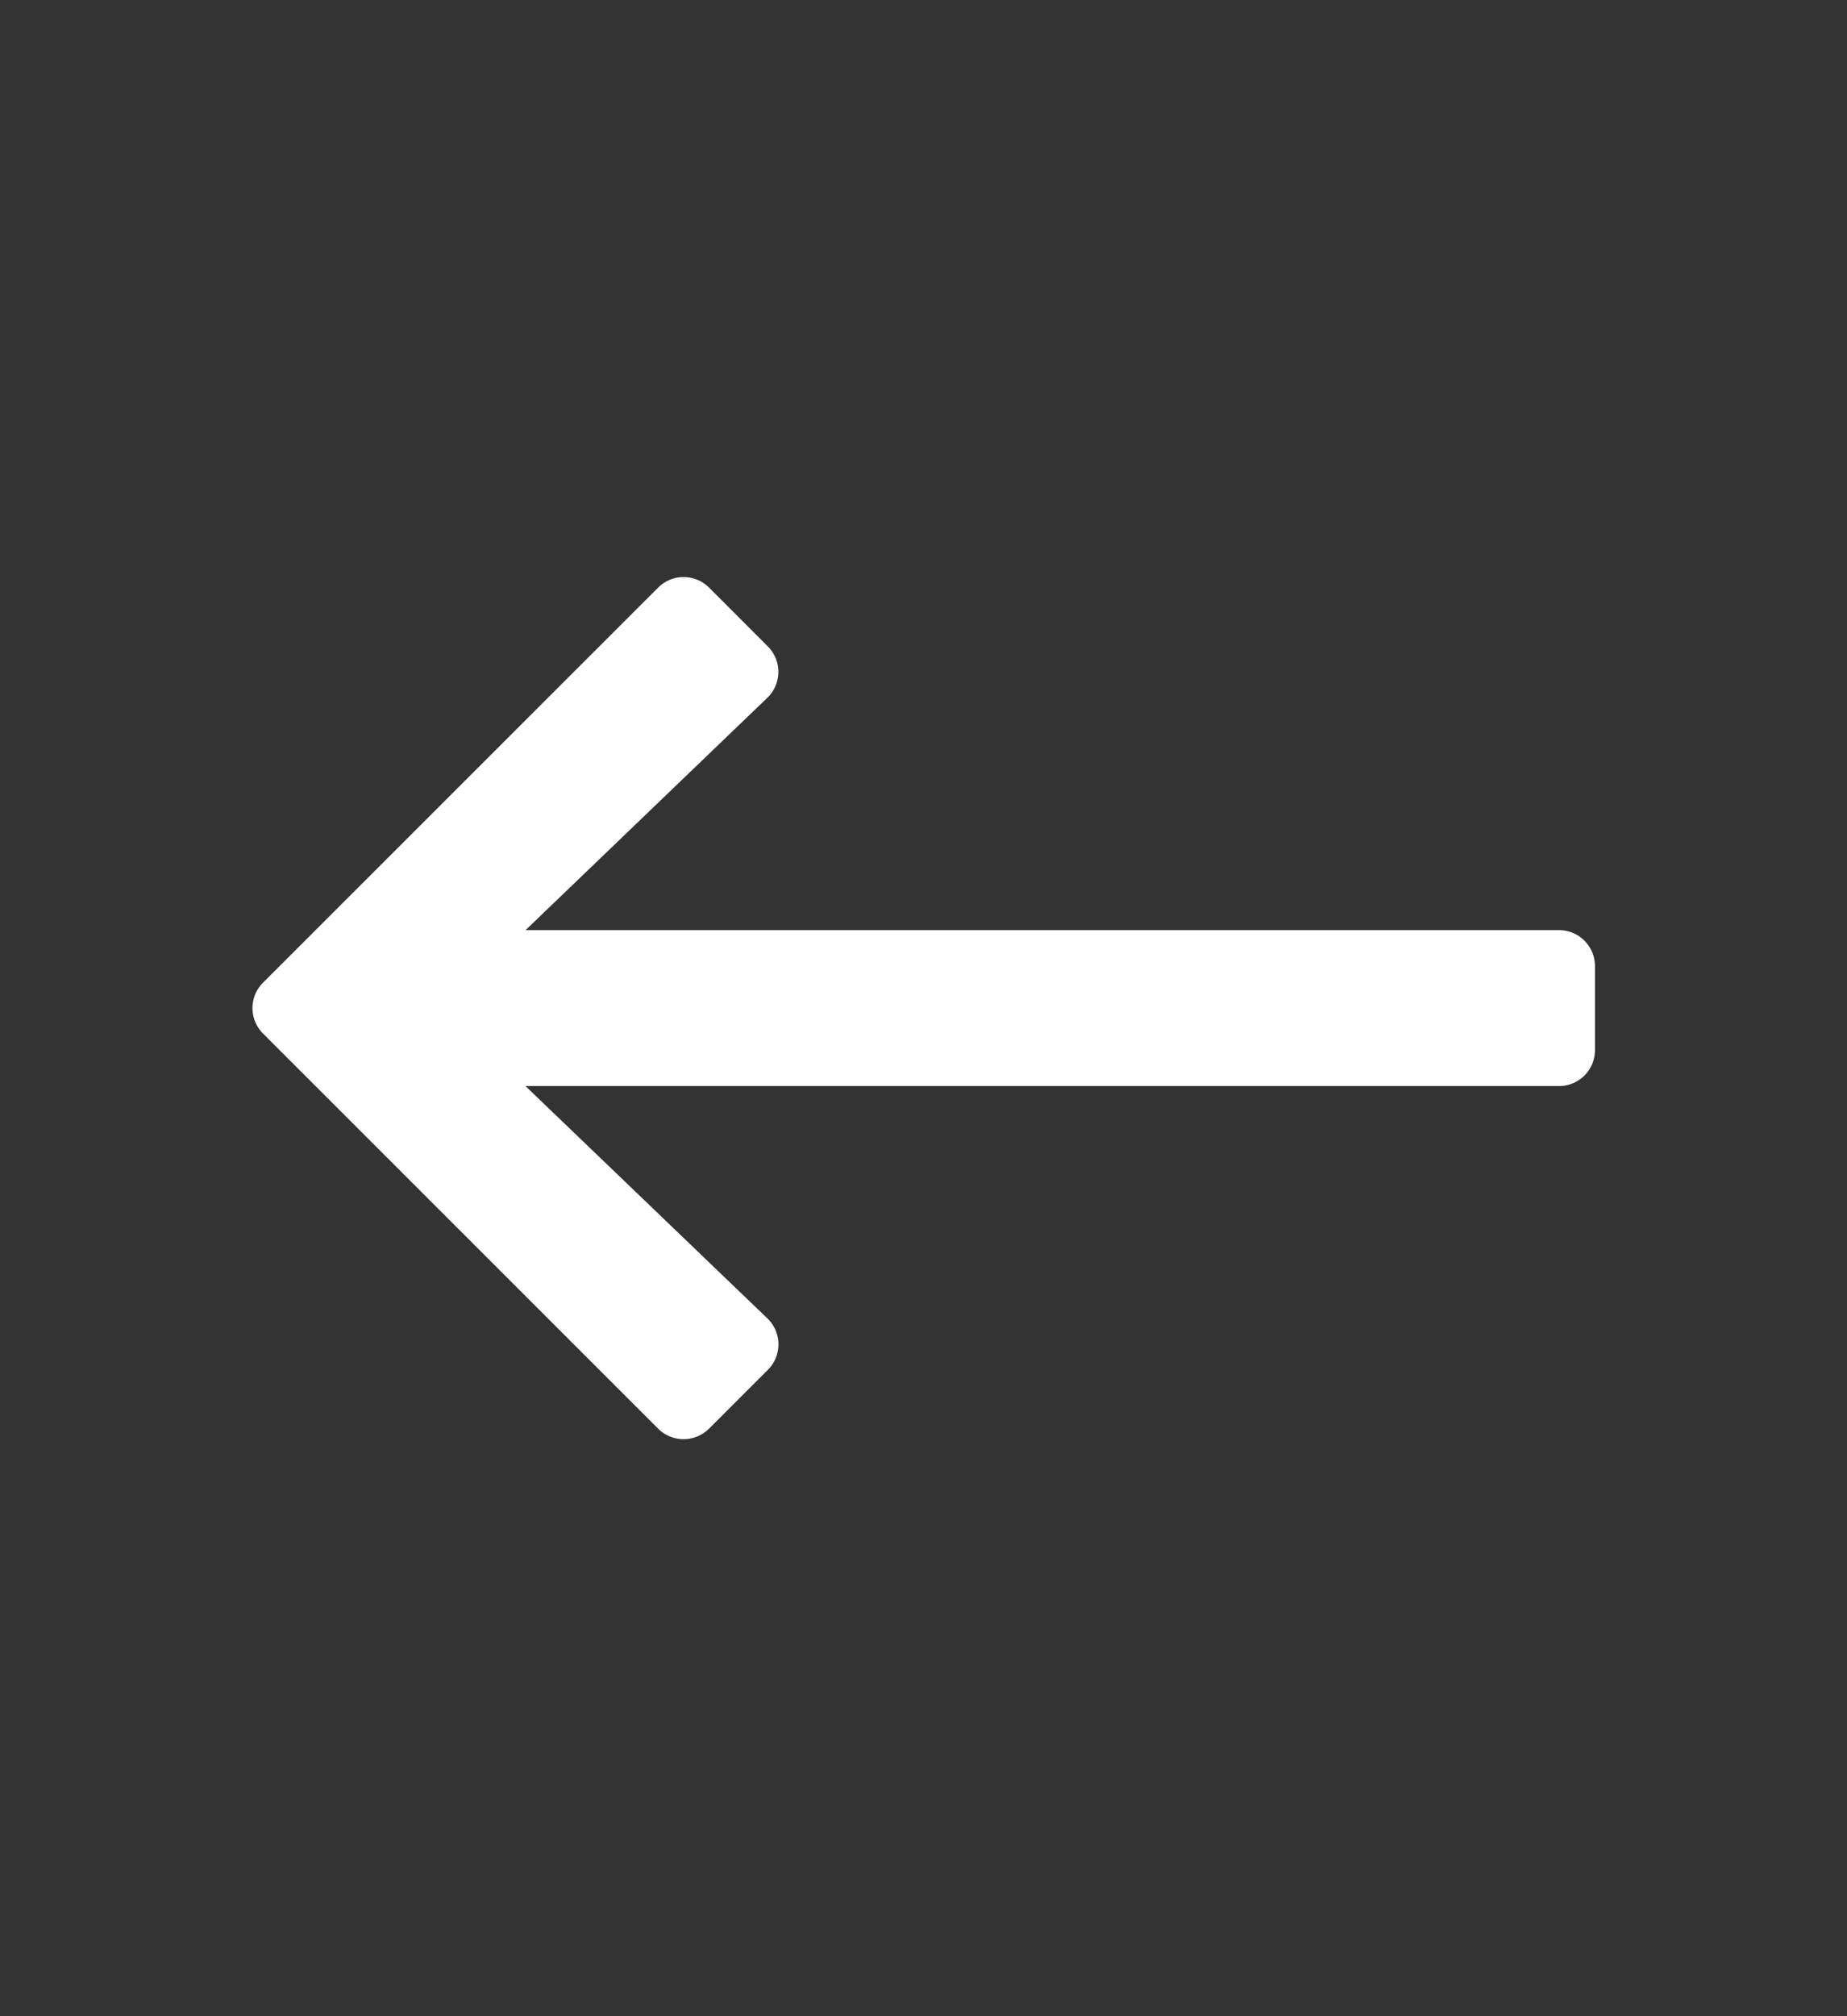 <svg width="22" height="24" fill="none" xmlns="http://www.w3.org/2000/svg"><rect width="100%" height="100%" fill="#333333" stroke="none"/><path d="M8.446 17.006l.7-.7a.428.428 0 00-.005-.612l-2.882-2.766h12.31a.428.428 0 00.429-.428v-1a.428.428 0 00-.429-.428H6.26l2.88-2.766a.428.428 0 00.006-.611l-.7-.7a.429.429 0 00-.607 0l-4.706 4.702a.428.428 0 000 .606l4.706 4.703a.429.429 0 00.606 0z" fill="#fff"/></svg>